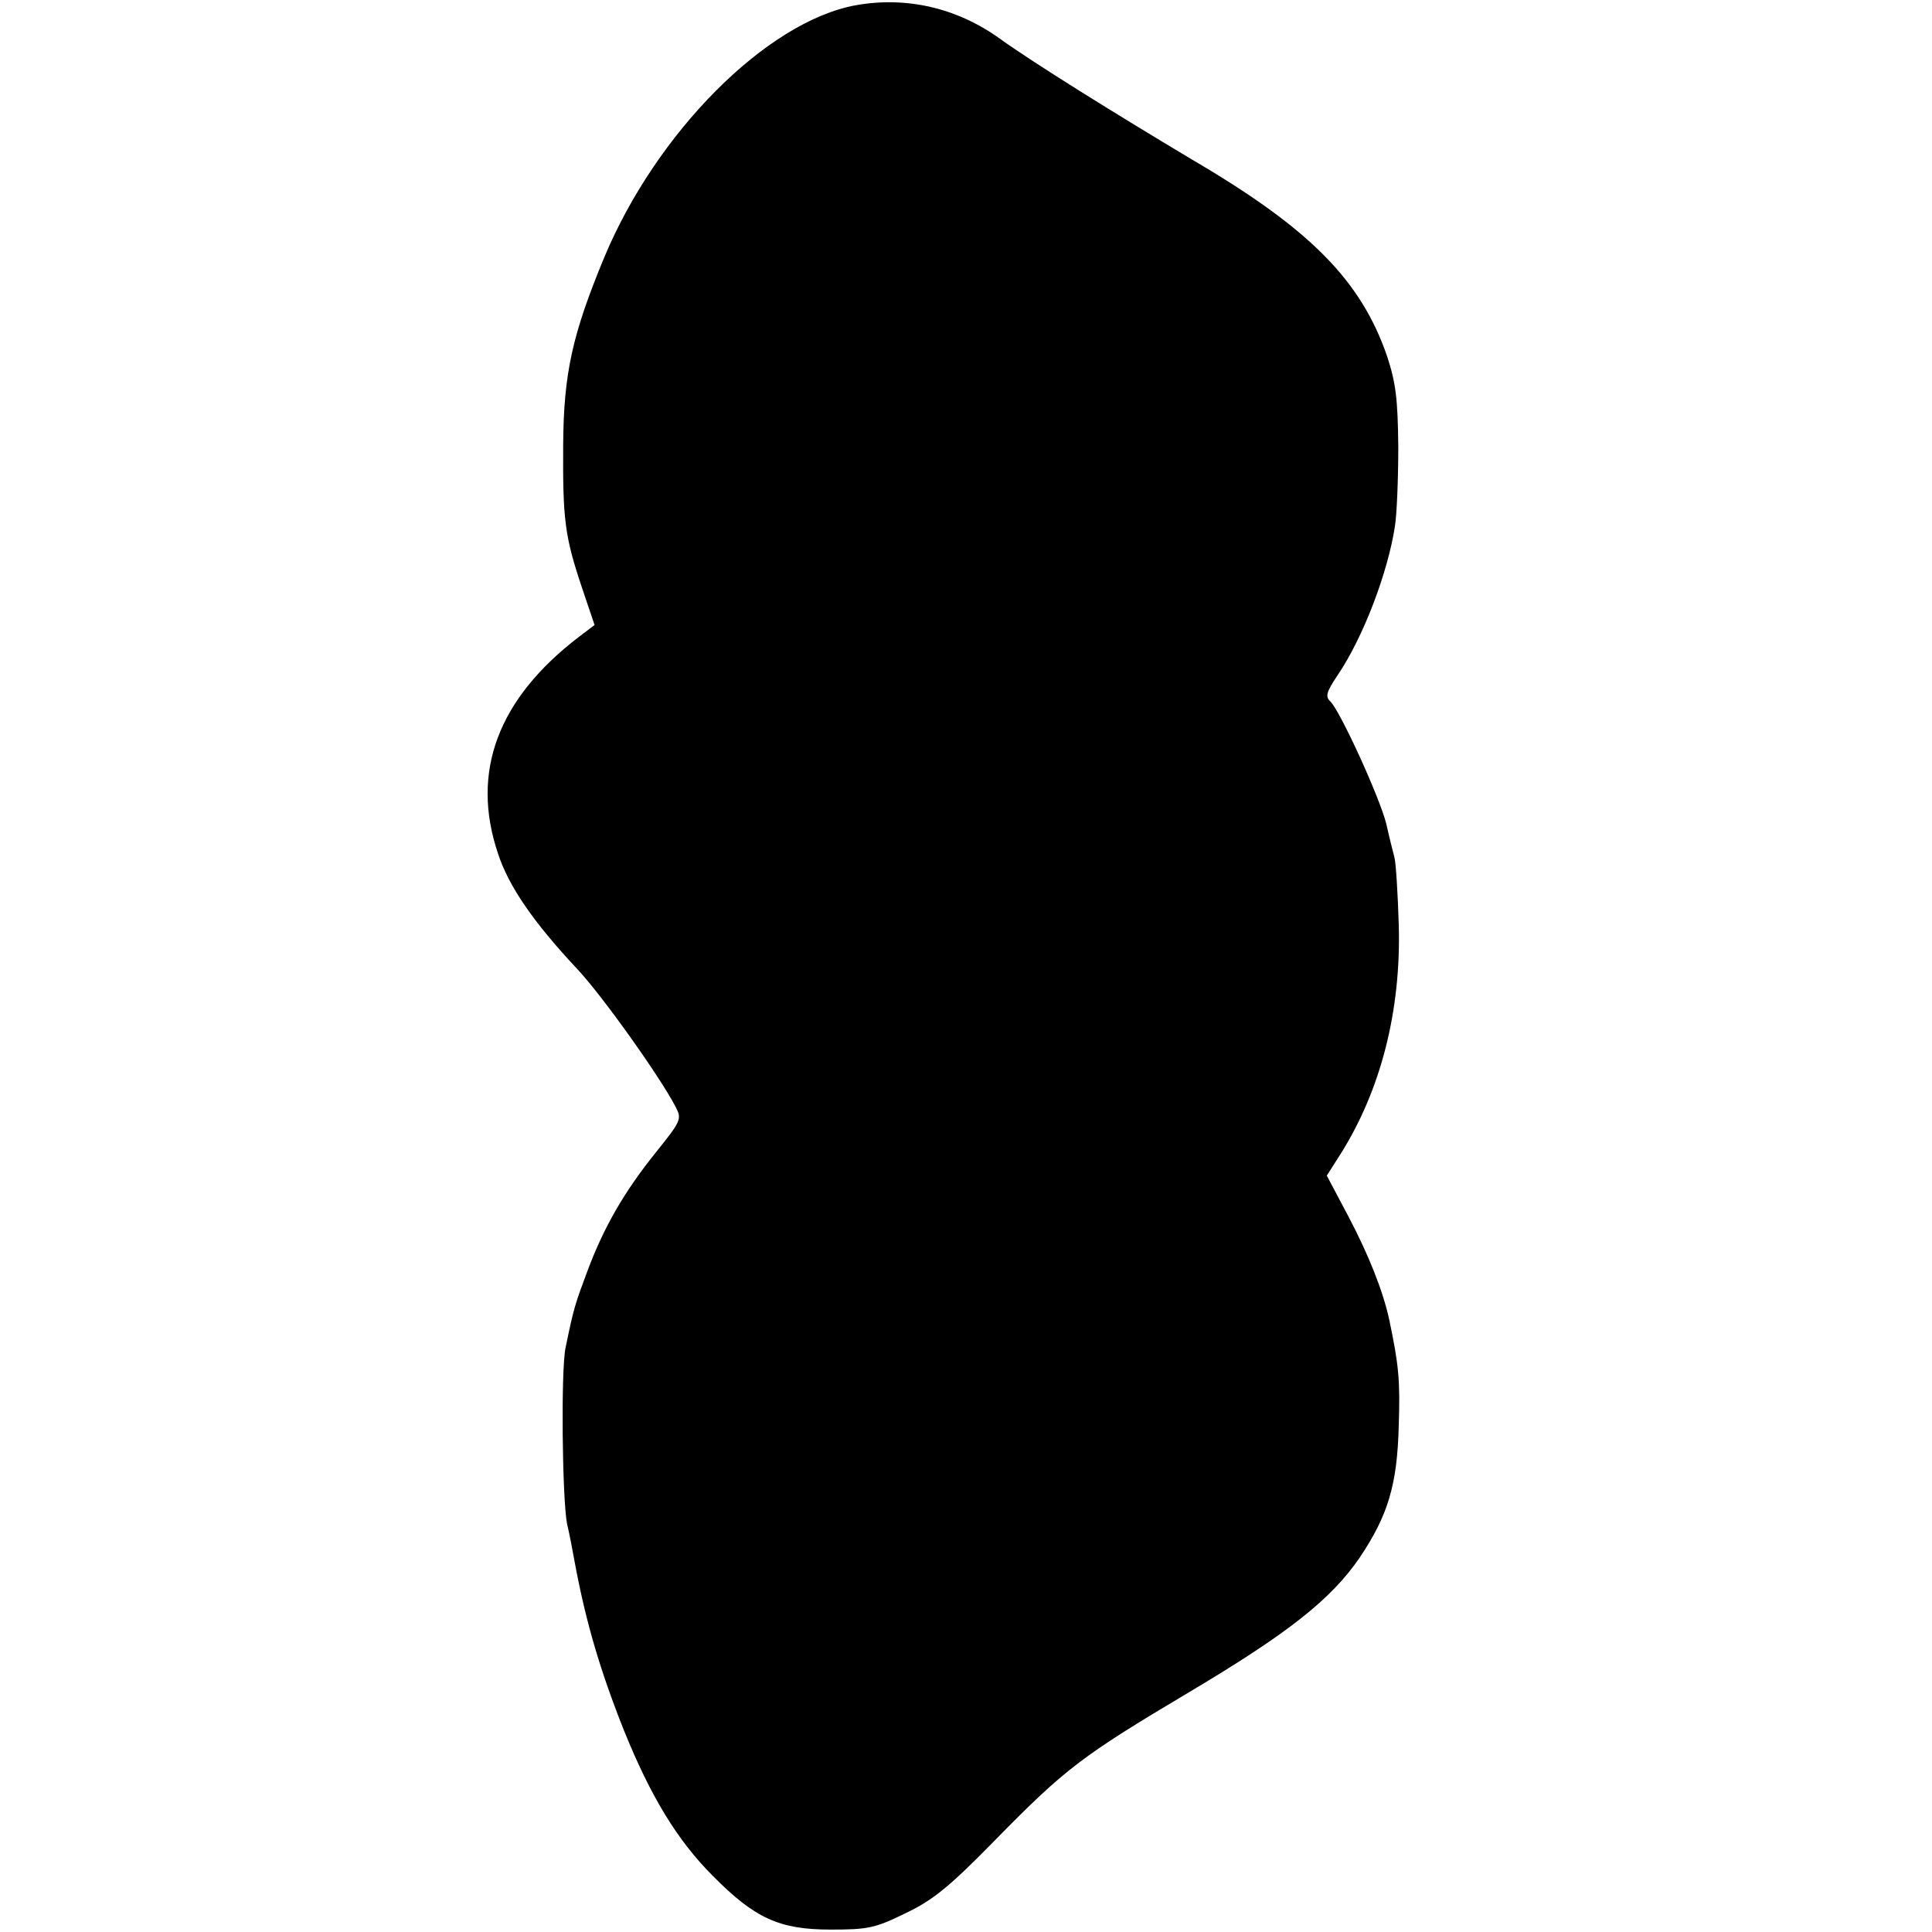 <?xml version="1.0" standalone="no"?>
<!DOCTYPE svg PUBLIC "-//W3C//DTD SVG 20010904//EN"
 "http://www.w3.org/TR/2001/REC-SVG-20010904/DTD/svg10.dtd">
<svg version="1.0" xmlns="http://www.w3.org/2000/svg"
 width="400pt" height="400pt" viewBox="0 0 400 400"
 preserveAspectRatio="xMidYMid meet">
<g transform="translate(0,400) scale(0.1,-0.1)"
fill="#000000" stroke="none">
<path d="M1771 3989 c-184 -34 -412 -263 -520 -522 -66 -159 -84 -240 -85
-387 -1 -155 3 -190 39 -297 l26 -77 -33 -25 c-167 -128 -224 -279 -167 -448
22 -68 74 -143 163 -238 52 -55 173 -225 205 -287 13 -25 11 -29 -42 -95 -65
-81 -107 -154 -141 -245 -25 -67 -28 -75 -45 -158 -10 -47 -7 -312 3 -365 4
-16 11 -52 16 -80 23 -124 53 -225 102 -348 55 -136 110 -227 184 -301 87 -88
138 -111 244 -111 77 0 92 3 155 34 57 27 92 56 185 151 146 149 181 175 401
306 207 123 295 193 354 279 59 88 78 151 81 275 3 93 0 124 -20 219 -13 59
-42 132 -84 212 l-45 85 28 44 c84 133 126 298 121 475 -2 66 -6 129 -9 140
-3 11 -11 43 -17 70 -14 55 -94 230 -115 252 -12 11 -9 20 15 56 52 77 103
210 118 307 4 25 7 99 7 165 -1 98 -5 132 -23 187 -54 157 -159 264 -403 407
-164 98 -331 202 -399 251 -89 64 -194 88 -299 69z"/>
</g>
</svg>
